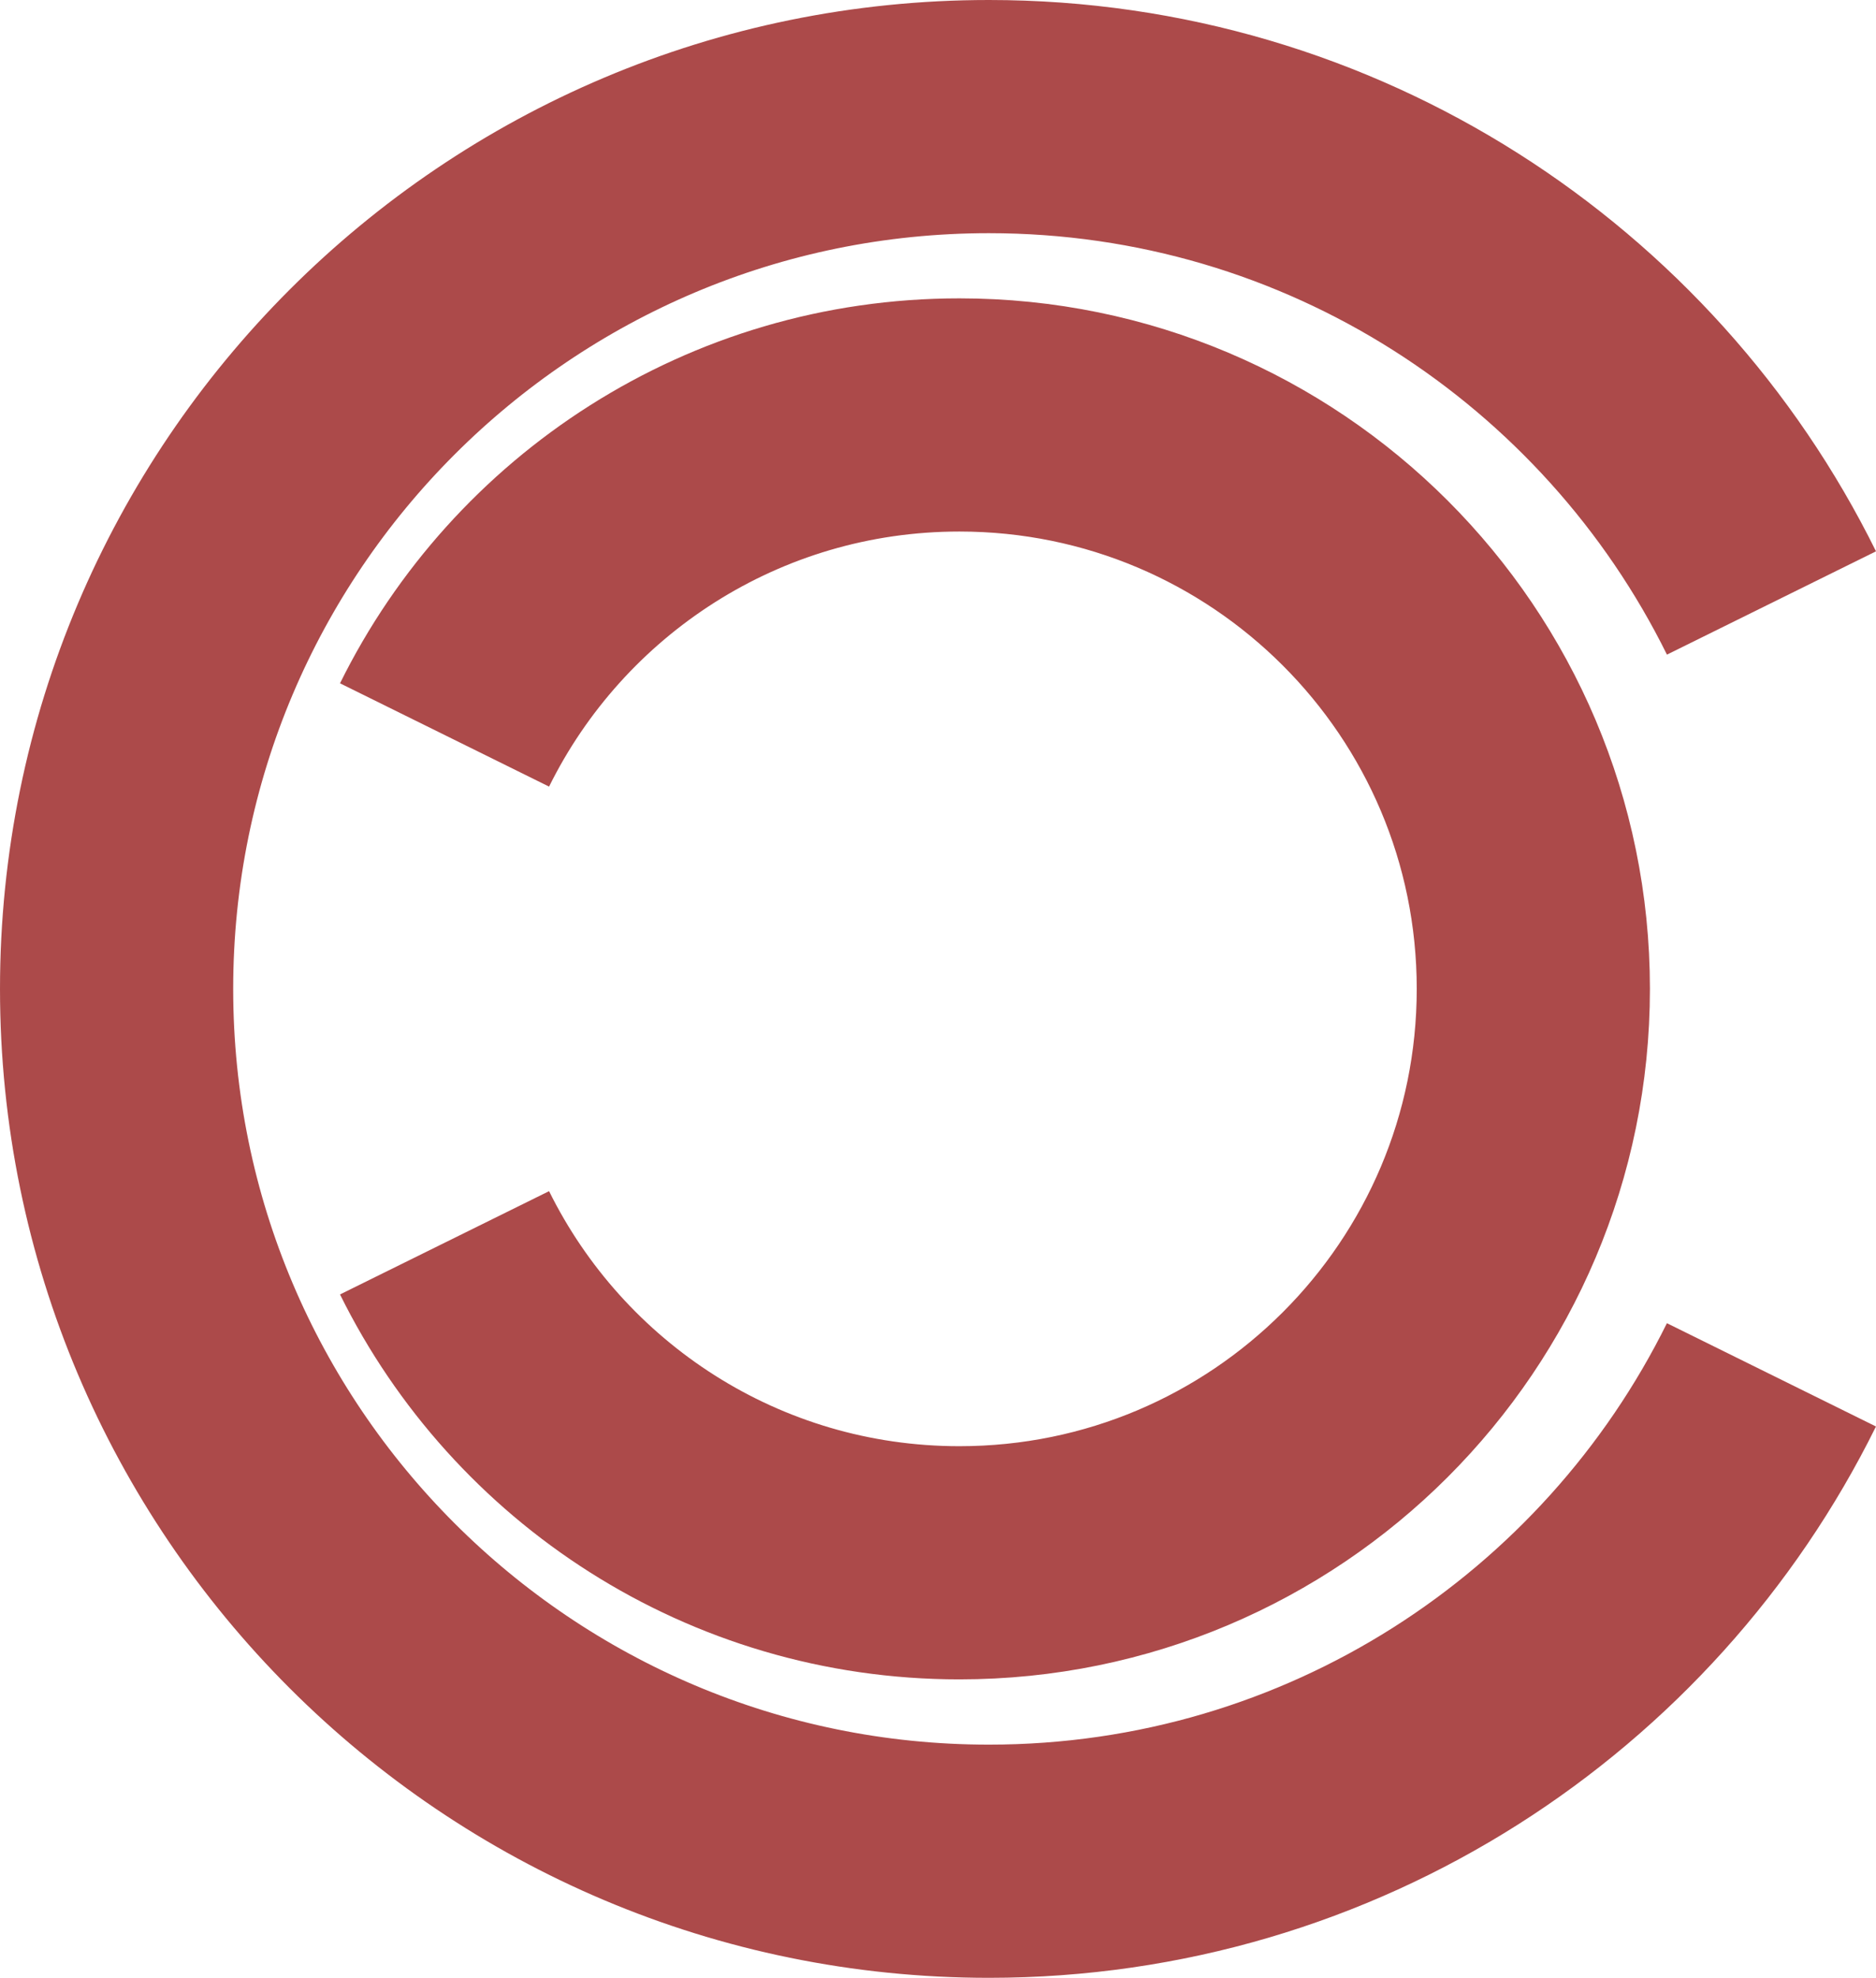 <?xml version="1.0" encoding="UTF-8"?>
<svg id="Layer_1" data-name="Layer 1" xmlns="http://www.w3.org/2000/svg" viewBox="0 0 643.6 678.54">
  <defs>
    <style>
      .cls-1 {
        fill: none;
        stroke: #ac4a4a;
        stroke-linejoin: round;
        stroke-width: 80px;
      }
    </style>
  </defs>
  <path class="cls-1" d="M607.73,471.68c-48.85,98.87-150.72,166.87-268.46,166.87-165.28,0-299.27-133.99-299.27-299.27S173.99,40,339.27,40c117.75,0,219.61,68,268.47,166.87"/>
  <path class="cls-1" d="M152.51,426.38c32.14,65.05,99.16,109.78,176.63,109.78,108.74,0,196.9-88.15,196.9-196.9s-88.15-196.9-196.9-196.9c-77.47,0-144.49,44.74-176.63,109.79"/>
</svg>